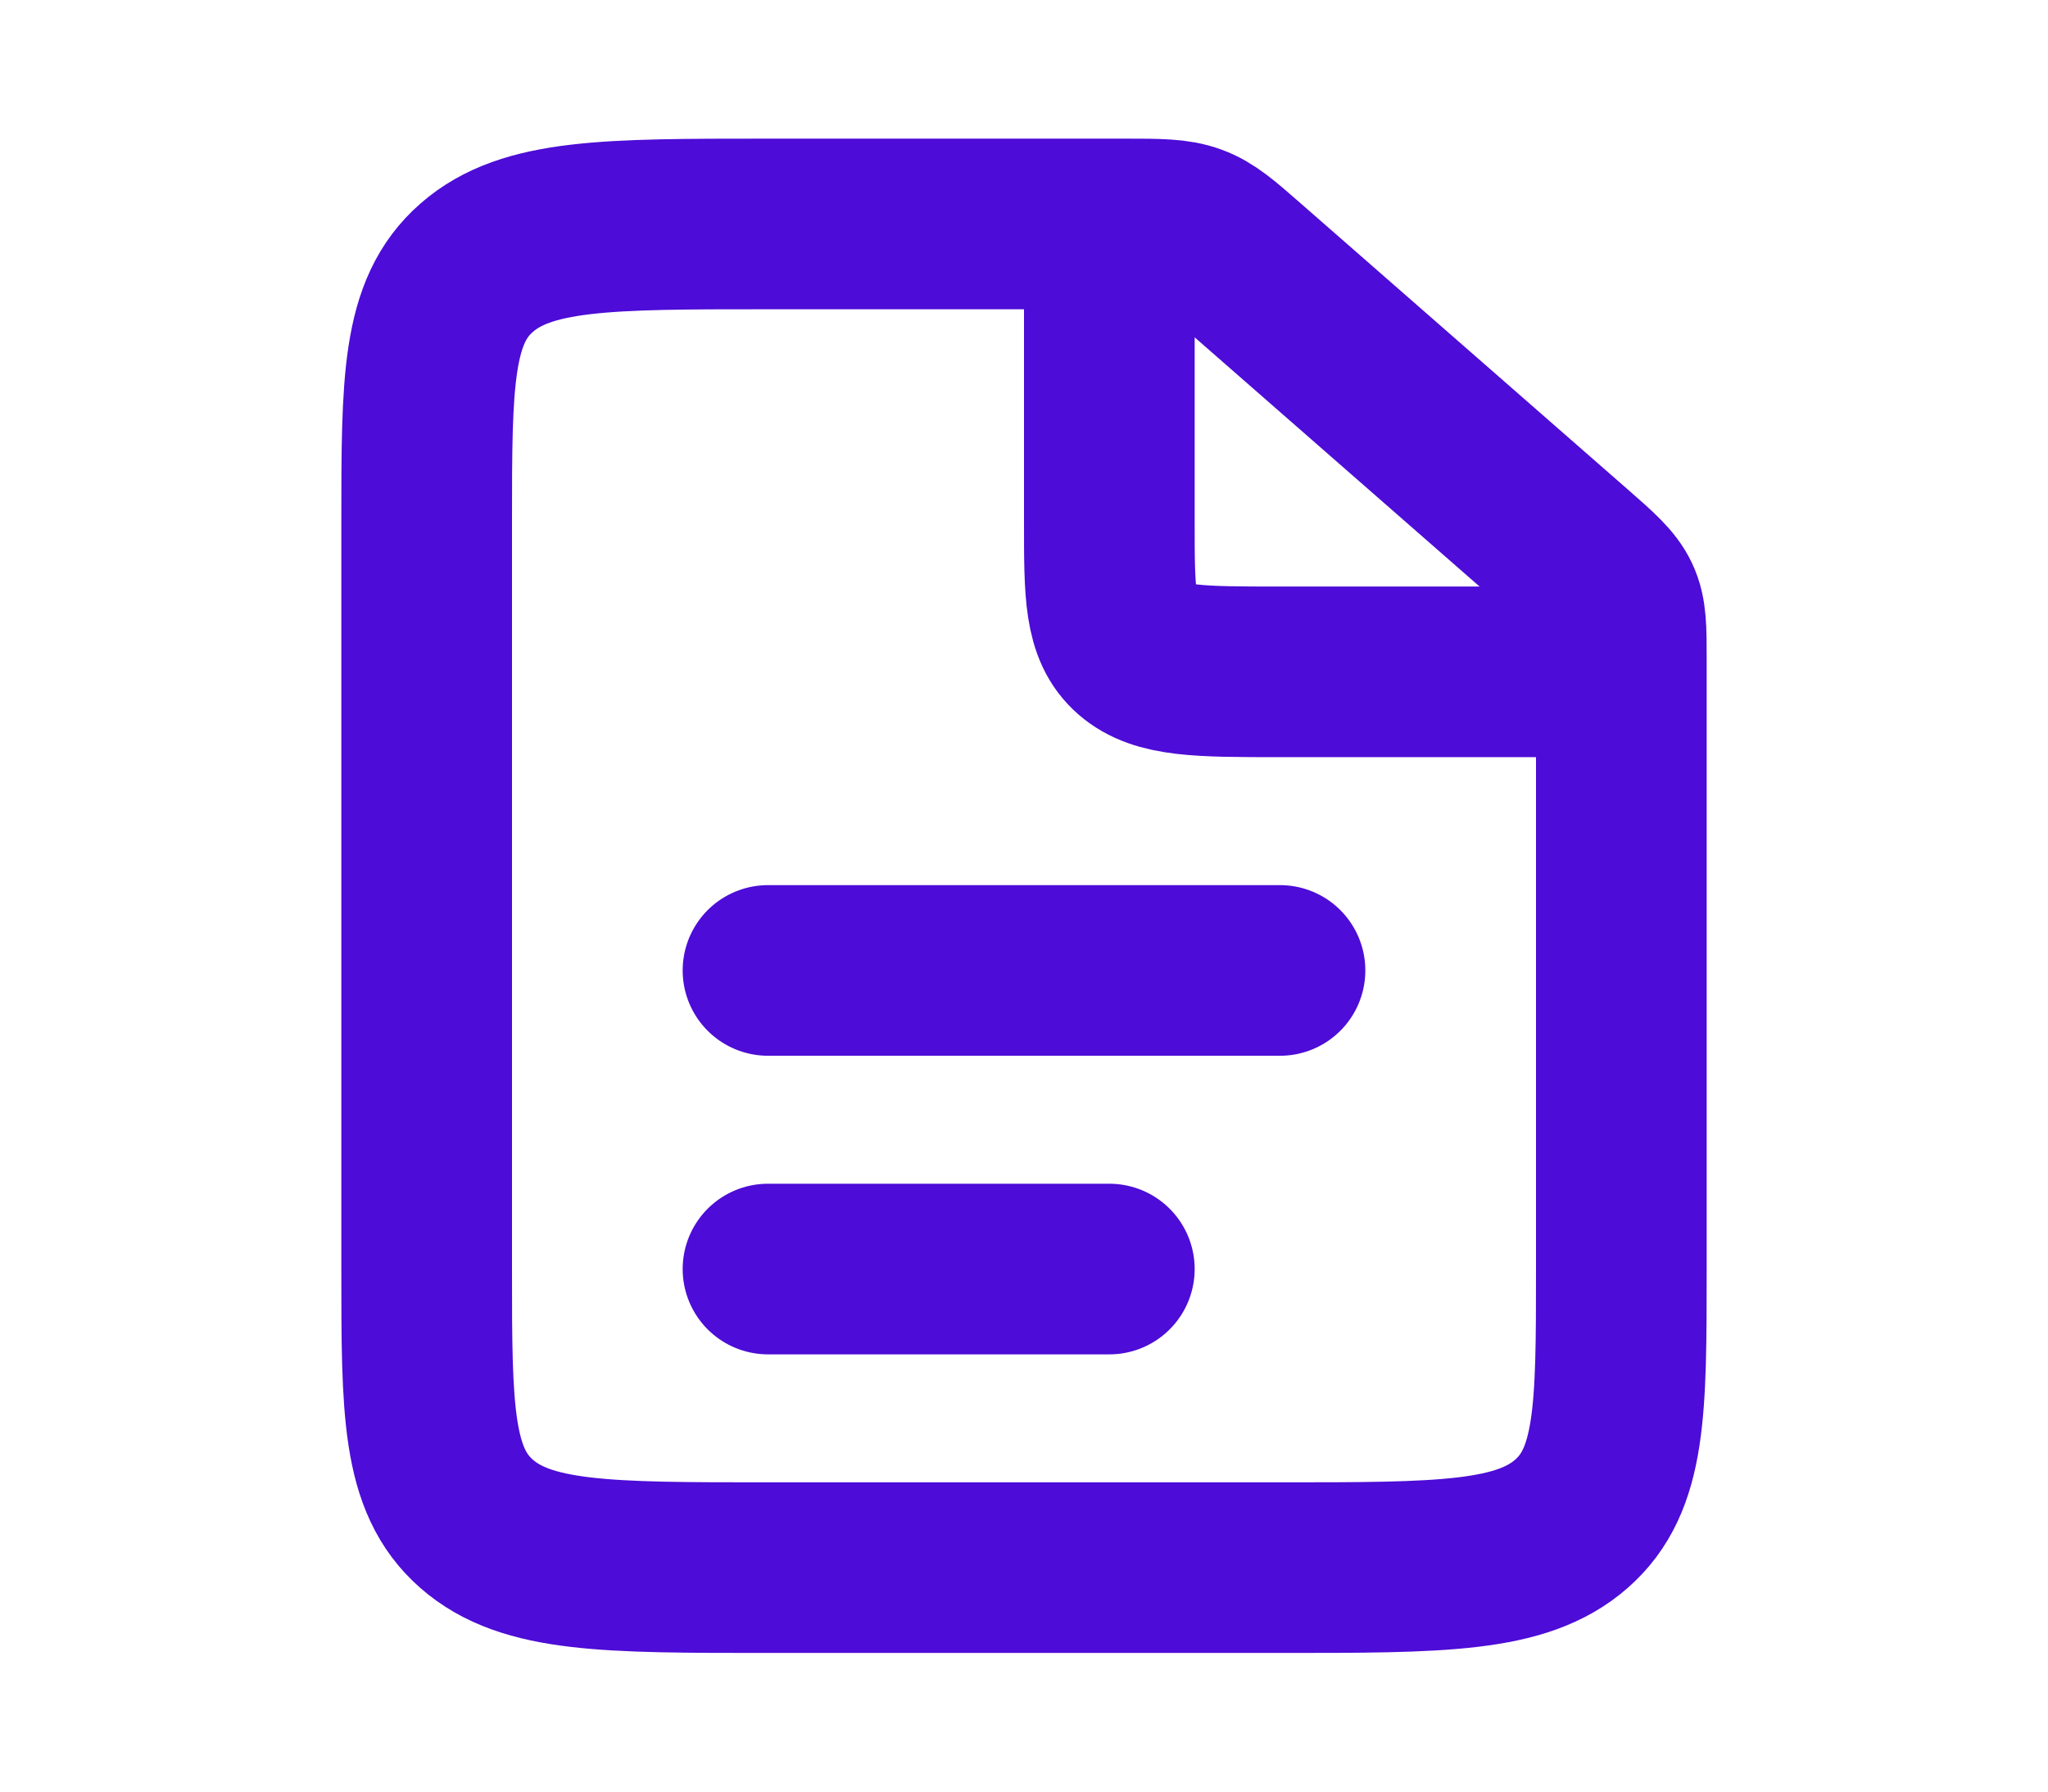 <svg width="24" height="21" viewBox="0 0 24 21" fill="none" xmlns="http://www.w3.org/2000/svg">
<path d="M13.172 2.625H9C7.114 2.625 6.172 2.625 5.586 3.138C5 3.65 5 4.475 5 6.125V14.875C5 16.525 5 17.35 5.586 17.862C6.172 18.375 7.114 18.375 9 18.375H15C16.886 18.375 17.828 18.375 18.414 17.862C19 17.35 19 16.525 19 14.875V7.725C19 7.367 19 7.188 18.924 7.028C18.848 6.867 18.703 6.74 18.414 6.487L14.586 3.138C14.297 2.885 14.152 2.758 13.969 2.692C13.785 2.625 13.58 2.625 13.172 2.625Z" stroke="#4D0CD7" stroke-width="2"/>
<path d="M9 11.375L15 11.375" stroke="#4D0CD7" stroke-width="2" stroke-linecap="round"/>
<path d="M9 14.875L13 14.875" stroke="#4D0CD7" stroke-width="2" stroke-linecap="round"/>
<path d="M13 2.625V6.125C13 6.95 13 7.362 13.293 7.619C13.586 7.875 14.057 7.875 15 7.875H19" stroke="#4D0CD7" stroke-width="2"/>
</svg>
